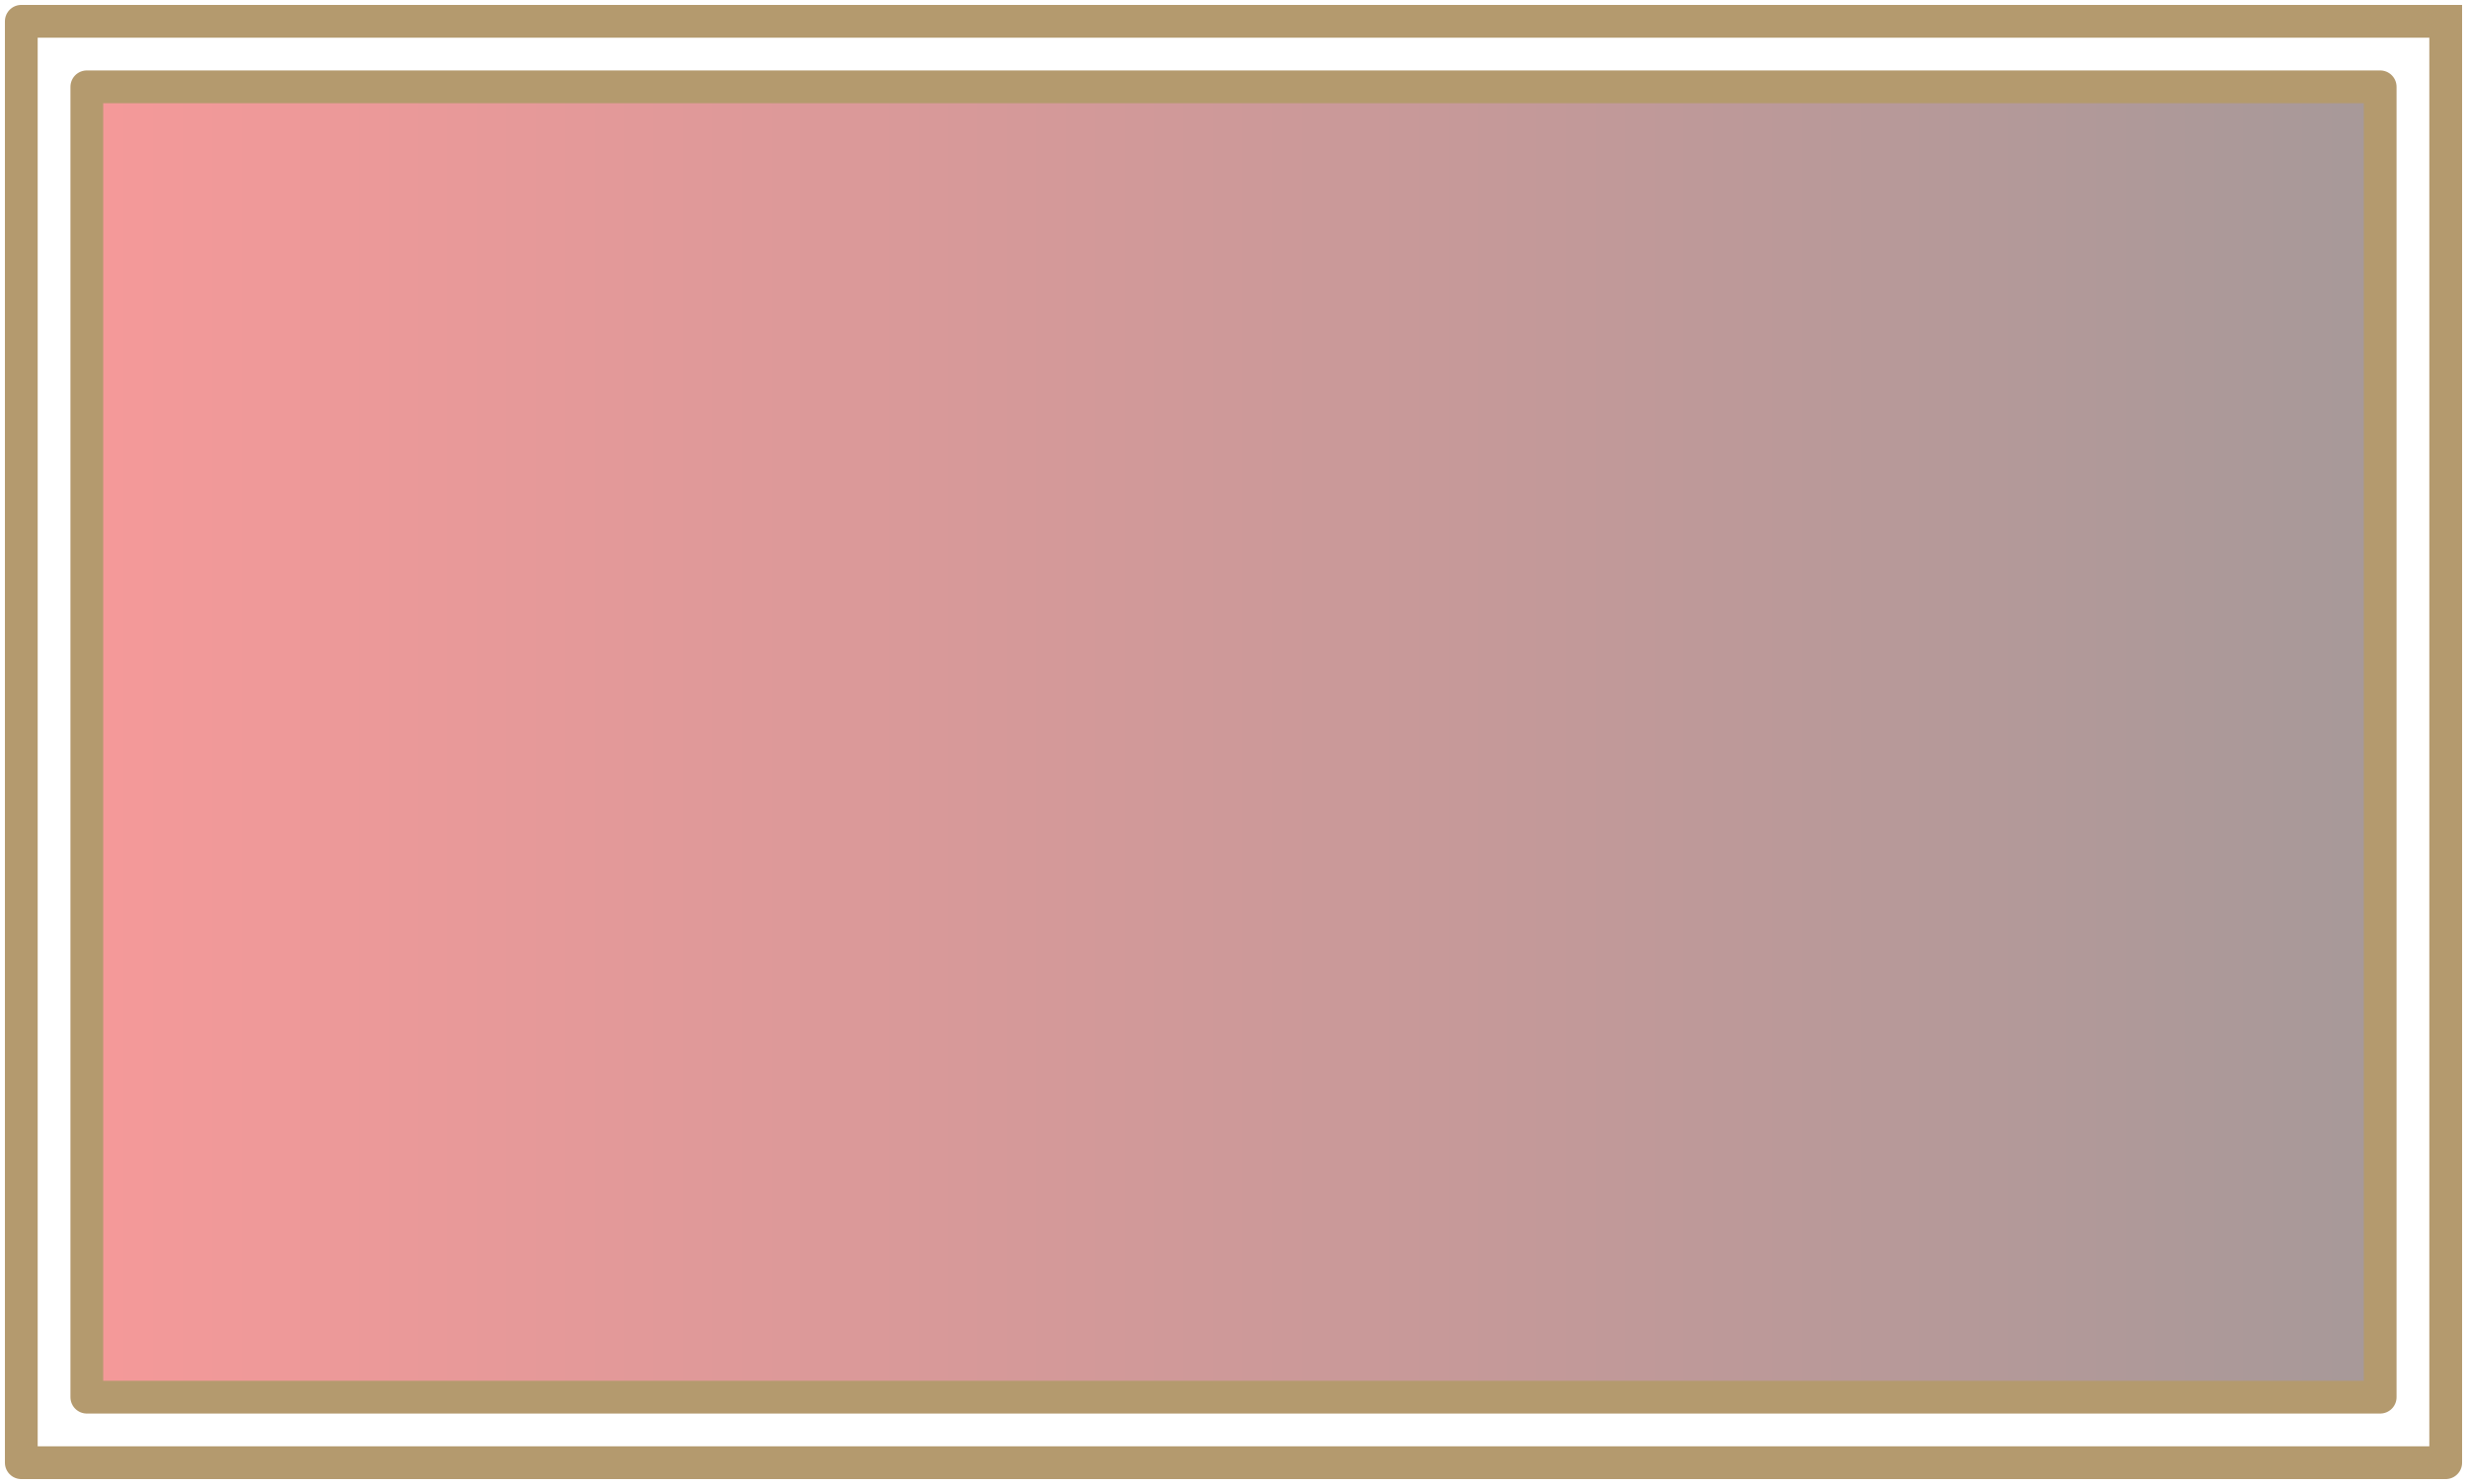 <?xml version="1.0" encoding="UTF-8" standalone="no"?>
<svg xmlns:xlink="http://www.w3.org/1999/xlink" height="45.3px" width="75.3px" xmlns="http://www.w3.org/2000/svg">
  <g transform="matrix(1.0, 0.0, 0.0, 1.0, 2.65, 2.65)">
    <path d="M70.0 40.0 L0.0 40.0 0.0 0.0 70.0 0.0 70.0 40.0" fill="url(#gradient0)" fill-rule="evenodd" stroke="none"/>
    <path d="M70.0 40.0 L0.0 40.0 0.0 0.0 70.0 0.0 70.0 40.0" fill="none" stroke="#b49a6e" stroke-linecap="round" stroke-linejoin="round" stroke-width="1.0"/>
    <path d="M72.0 -2.0 L72.0 42.0 -2.0 42.0 -2.0 -2.0 72.0 -2.0" fill="none" stroke="#b49a6e" stroke-linecap="square" stroke-linejoin="round" stroke-width="1.0"/>
  </g>
  <defs>
    <linearGradient gradientTransform="matrix(0.043, 0.0, 0.0, 0.024, 35.0, 20.0)" gradientUnits="userSpaceOnUse" id="gradient0" spreadMethod="pad" x1="-819.2" x2="819.2">
      <stop offset="0.0" stop-color="#e60000" stop-opacity="0.4"/>
      <stop offset="1.0" stop-color="#220000" stop-opacity="0.4"/>
    </linearGradient>
  </defs>
</svg>
